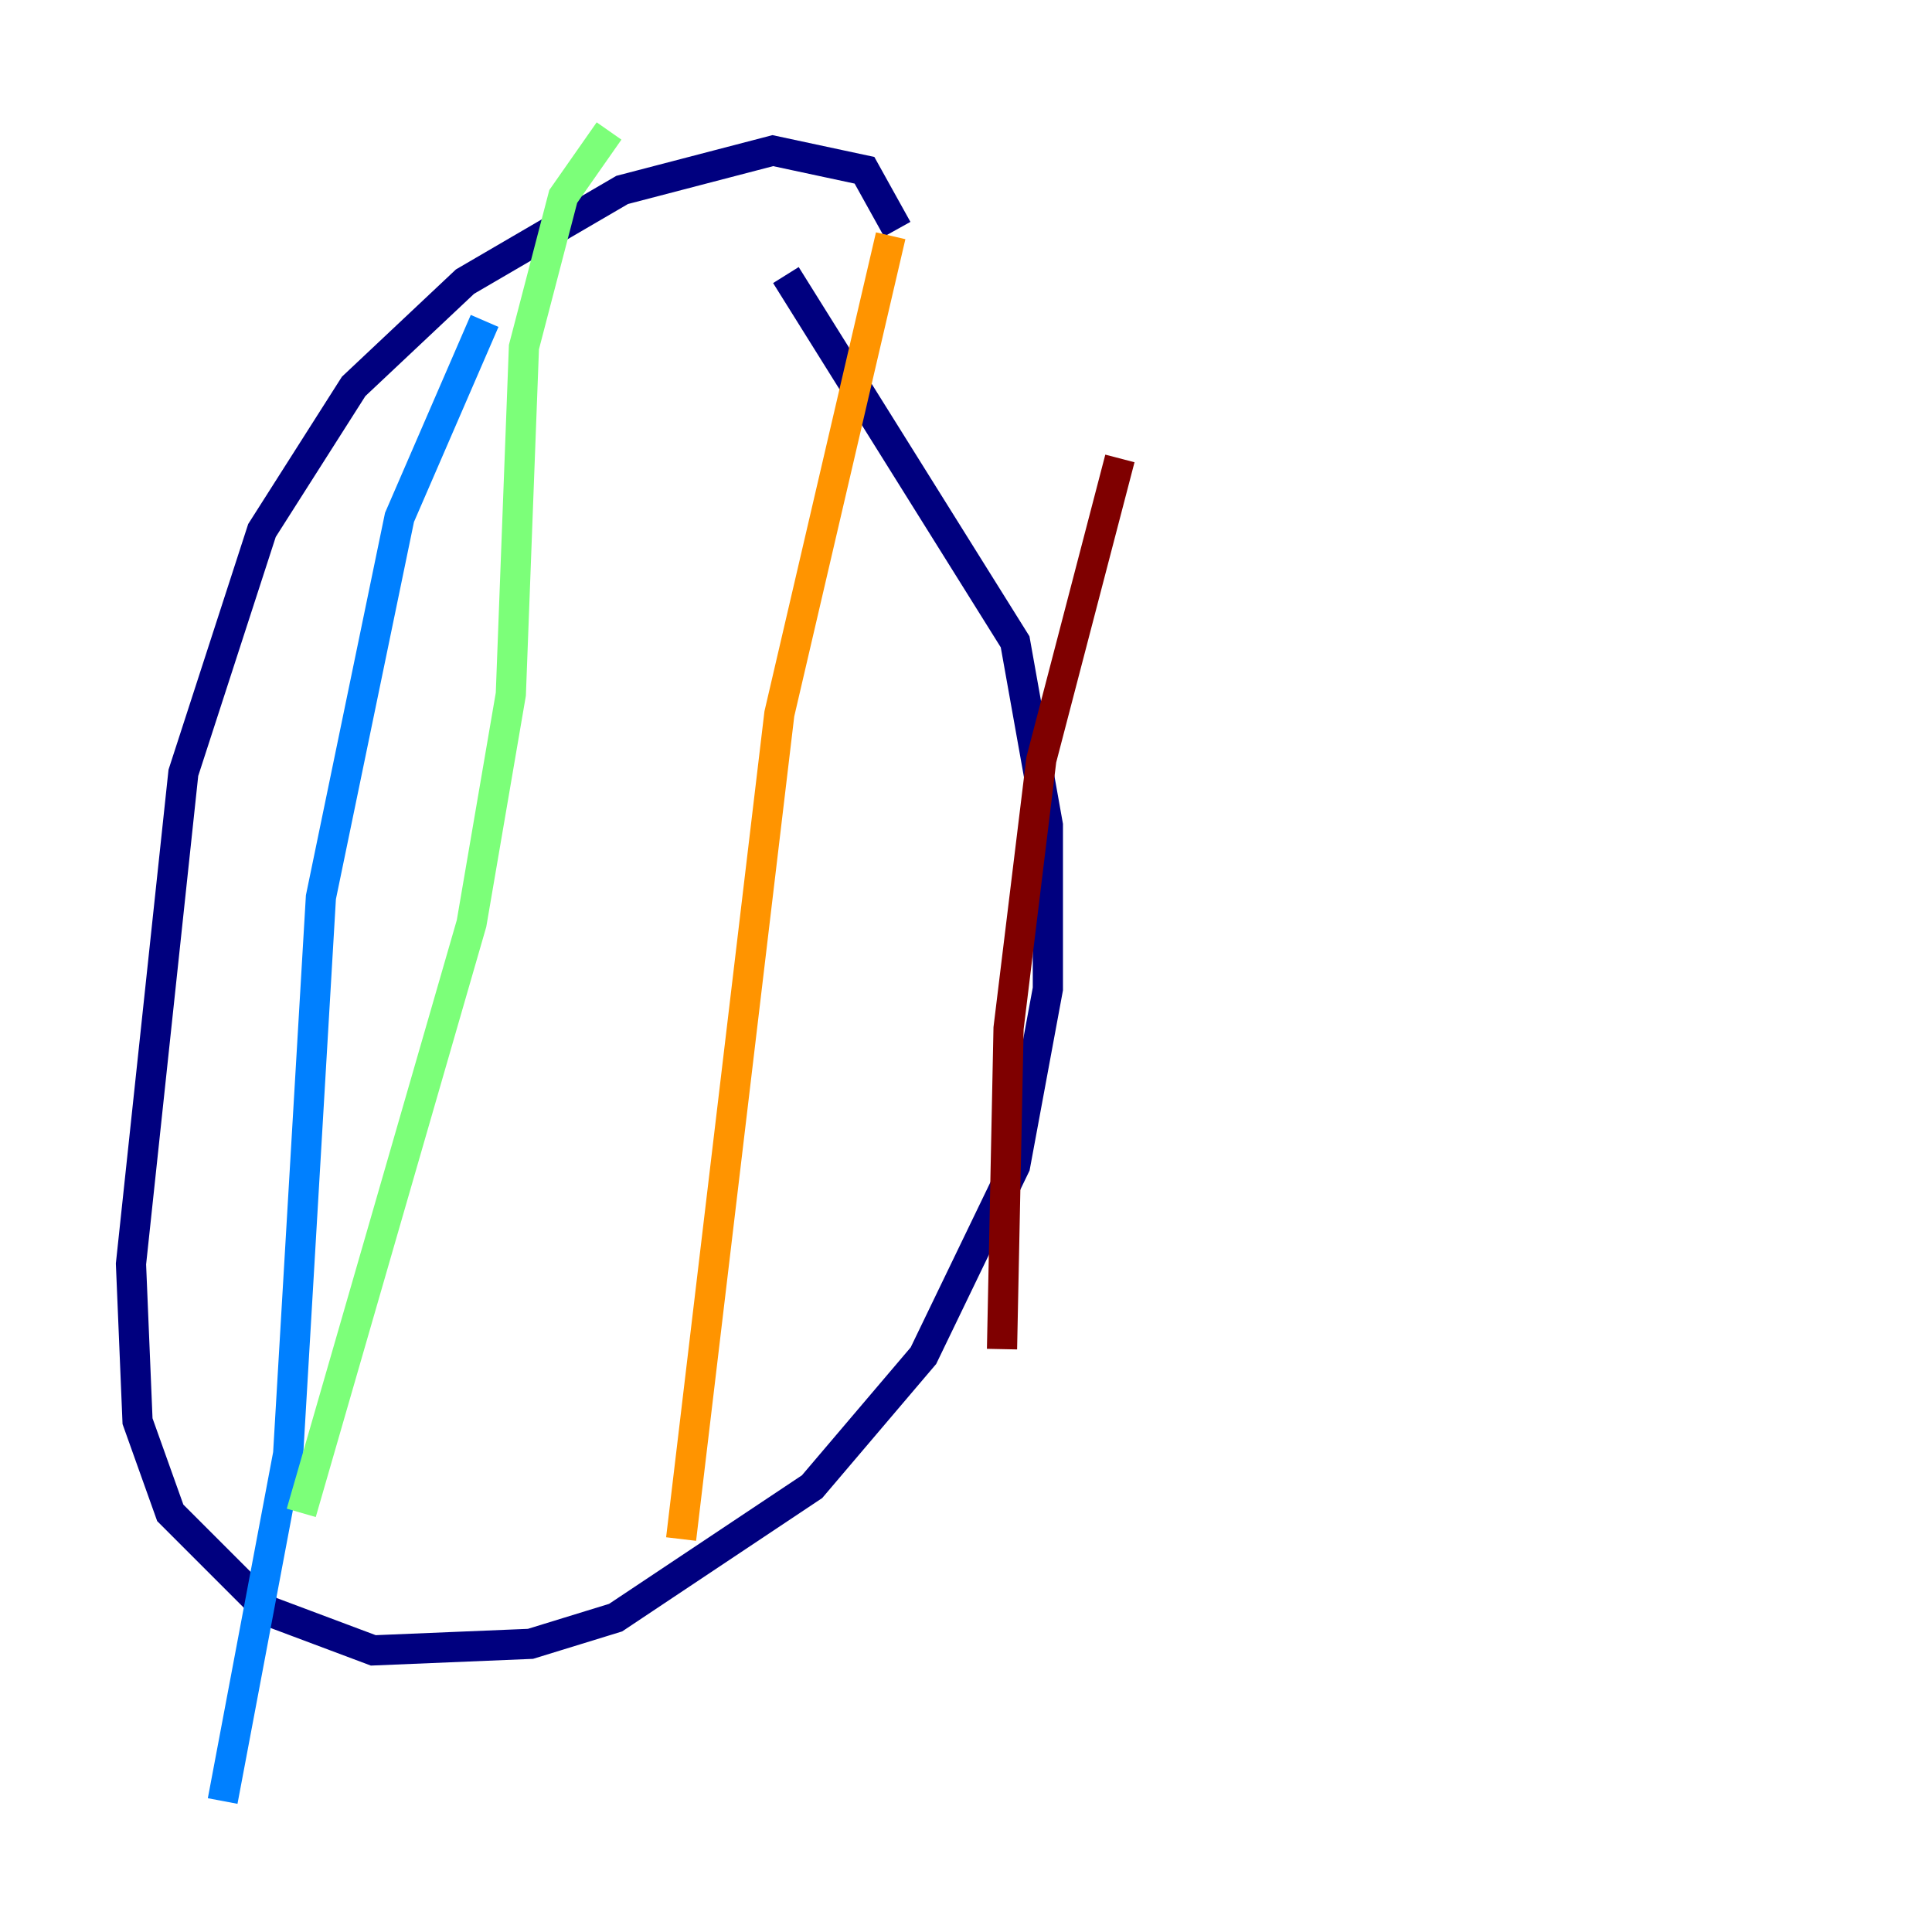 <?xml version="1.0" encoding="utf-8" ?>
<svg baseProfile="tiny" height="128" version="1.2" viewBox="0,0,128,128" width="128" xmlns="http://www.w3.org/2000/svg" xmlns:ev="http://www.w3.org/2001/xml-events" xmlns:xlink="http://www.w3.org/1999/xlink"><defs /><polyline fill="none" points="59.444,15.186 57.275,11.281 51.2,9.98 41.22,12.583 30.807,18.658 23.43,25.6 17.356,35.146 12.149,51.2 8.678,83.742 9.112,94.156 11.281,100.231 17.79,106.739 24.732,109.342 35.146,108.909 40.786,107.173 53.803,98.495 61.18,89.817 67.254,77.234 69.424,65.519 69.424,54.671 67.254,42.522 52.068,18.224" stroke="#00007f" stroke-width="2" /><polyline fill="none" points="32.108,21.261 26.468,34.278 21.261,59.444 19.091,96.325 14.752,119.322" stroke="#0080ff" stroke-width="2" /><polyline fill="none" points="40.352,8.678 37.315,13.017 34.712,22.997 33.844,45.993 31.241,61.18 19.959,100.231" stroke="#7cff79" stroke-width="2" /><polyline fill="none" points="59.01,15.62 51.634,47.295 45.125,101.966" stroke="#ff9400" stroke-width="2" /><polyline fill="none" points="74.197,30.373 68.99,50.332 66.82,68.122 66.386,89.383" stroke="#7f0000" stroke-width="2" /></svg>